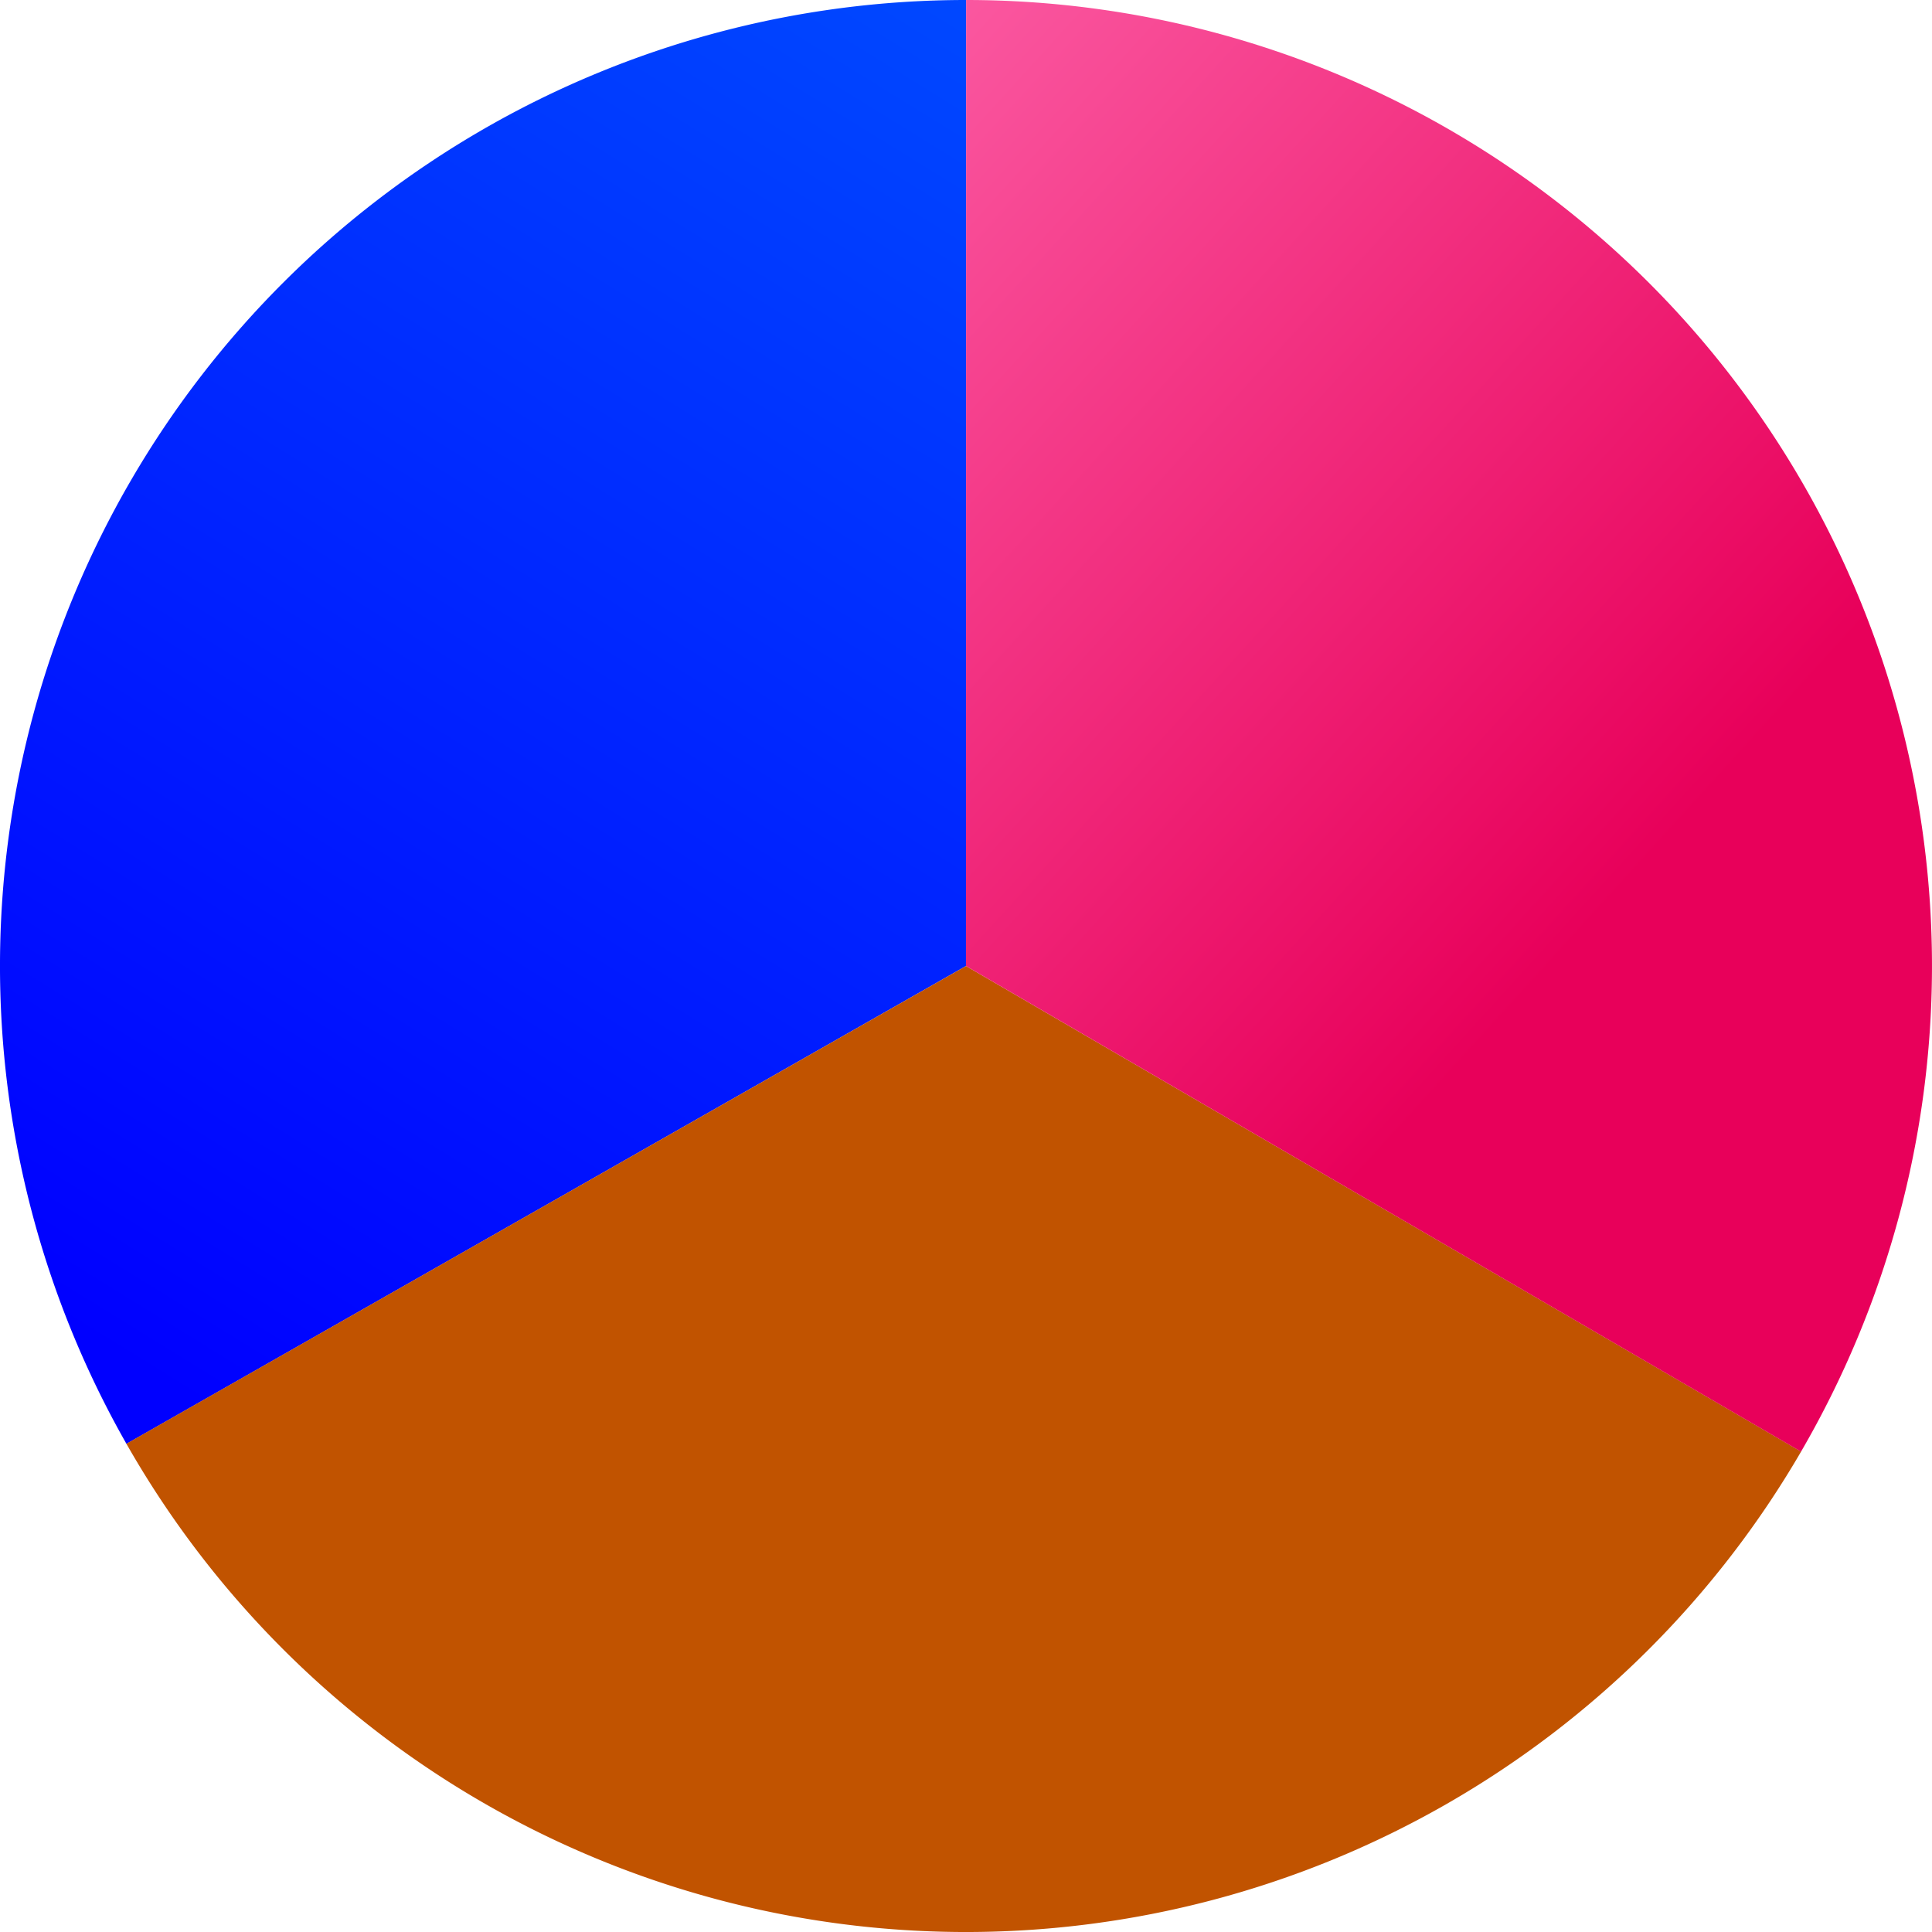 <?xml version="1.0" encoding="UTF-8" standalone="no"?>
<svg
   width="66.487mm"
   height="66.487mm"
   viewBox="0 0 66.487 66.487"
   version="1.1"
   id="svg1"
   sodipodi:docname="logo_color.svg"
   inkscape:version="1.3 (0e150ed6c4, 2023-07-21)"
   xmlns:inkscape="http://www.inkscape.org/namespaces/inkscape"
   xmlns:sodipodi="http://sodipodi.sourceforge.net/DTD/sodipodi-0.dtd"
   xmlns:xlink="http://www.w3.org/1999/xlink"
   xmlns="http://www.w3.org/2000/svg"
   xmlns:svg="http://www.w3.org/2000/svg">
  <sodipodi:namedview
     id="namedview6"
     pagecolor="#ffffff"
     bordercolor="#000000"
     borderopacity="0.25"
     inkscape:showpageshadow="2"
     inkscape:pageopacity="0.0"
     inkscape:pagecheckerboard="0"
     inkscape:deskcolor="#d1d1d1"
     inkscape:document-units="mm"
     inkscape:zoom="0.36213173"
     inkscape:cx="-151.87843"
     inkscape:cy="461.15816"
     inkscape:window-width="1488"
     inkscape:window-height="1032"
     inkscape:window-x="40"
     inkscape:window-y="0"
     inkscape:window-maximized="0"
     inkscape:current-layer="layer1" />
  <defs
     id="defs6">
    <linearGradient
       id="linearGradient1">
      <stop
         style="stop-color:#0000ff;stop-opacity:1;"
         offset="0"
         id="stop1" />
      <stop
         style="stop-color:#004fff;stop-opacity:1;"
         offset="1"
         id="stop2" />
    </linearGradient>
    <linearGradient
       id="linearGradient2"
       x1="84.637"
       y1="167.303"
       x2="116.46"
       y2="115.769"
       gradientUnits="userSpaceOnUse"
       xlink:href="#linearGradient1" />
    <!-- Градиент для нижнего сектора -->
    <radialGradient
       id="Gradient1"
       gradientTransform="scale(1.317,0.759)"
       cx="87.2"
       cy="233.766"
       fx="87.2"
       fy="233.766"
       r="21.885"
       gradientUnits="userSpaceOnUse">
      <stop
         offset="0"
         style="stop-color:#ffd500;stop-opacity:1;"
         id="stop3" />
      <stop
         offset="1"
         style="stop-color:#c15300;stop-opacity:1;"
         id="stop4" />
    </radialGradient>
    <!-- Градиент для правого сектора -->
    <linearGradient
       id="Gradient3"
       gradientTransform="scale(0.816,1.226)"
       x1="161.216"
       y1="128.441"
       x2="135.408"
       y2="93.192"
       gradientUnits="userSpaceOnUse">
      <stop
         offset="0"
         style="stop-color:#e8005a;stop-opacity:1;"
         id="stop5" />
      <stop
         offset="1"
         style="stop-color:#fe68ad;stop-opacity:1;"
         id="stop6" />
    </linearGradient>
    <linearGradient
       inkscape:collect="always"
       xlink:href="#Gradient1"
       id="linearGradient6"
       x1="124.904"
       y1="149.596"
       x2="114.587"
       y2="187.954"
       gradientUnits="userSpaceOnUse" />
  </defs>
  <g
     inkscape:label="Слой 1"
     inkscape:groupmode="layer"
     id="layer1"
     transform="translate(-81.1,-120.919)">
    <!-- Изначальный сектор -->
    <path
       style="fill:url(#linearGradient2);stroke-width:2;stroke-linecap:round"
       id="path1"
       sodipodi:type="arc"
       sodipodi:cx="114.34318"
       sodipodi:cy="154.16235"
       sodipodi:rx="33.243542"
       sodipodi:ry="33.243542"
       sodipodi:start="2.6241364"
       sodipodi:end="4.7126639"
       sodipodi:arc-type="slice"
       d="m 85.452,170.607 a 33.244,33.244 0 0 1 0.155,-33.159 33.244,33.244 0 0 1 28.745,-16.529 l -0.009,33.244 z" />
    <!-- Нижний сектор -->
    <path
       style="fill:url(#linearGradient6);stroke-width:2;stroke-linecap:round"
       id="path2"
       sodipodi:type="arc"
       sodipodi:cx="114.34317"
       sodipodi:cy="154.16235"
       sodipodi:rx="33.243542"
       sodipodi:ry="33.243542"
       sodipodi:start="0.52667104"
       sodipodi:end="2.6242677"
       sodipodi:arc-type="slice"
       d="m 143.082,170.873 a 33.244,33.244 0 0 1 -28.894,16.533 33.244,33.244 0 0 1 -28.738,-16.802 l 28.893,-16.441 z" />
    <!-- Правый сектор -->
    <path
       style="fill:url(#Gradient3);stroke-width:2;stroke-linecap:round"
       id="path3"
       sodipodi:type="arc"
       sodipodi:cx="114.34317"
       sodipodi:cy="154.16235"
       sodipodi:rx="33.243542"
       sodipodi:ry="33.243542"
       sodipodi:start="4.7124989"
       sodipodi:end="0.52674977"
       sodipodi:arc-type="slice"
       d="m 114.347,120.919 a 33.244,33.244 0 0 1 28.813,16.669 33.244,33.244 0 0 1 -0.08,33.287 l -28.737,-16.712 z" />
  </g>
</svg>
